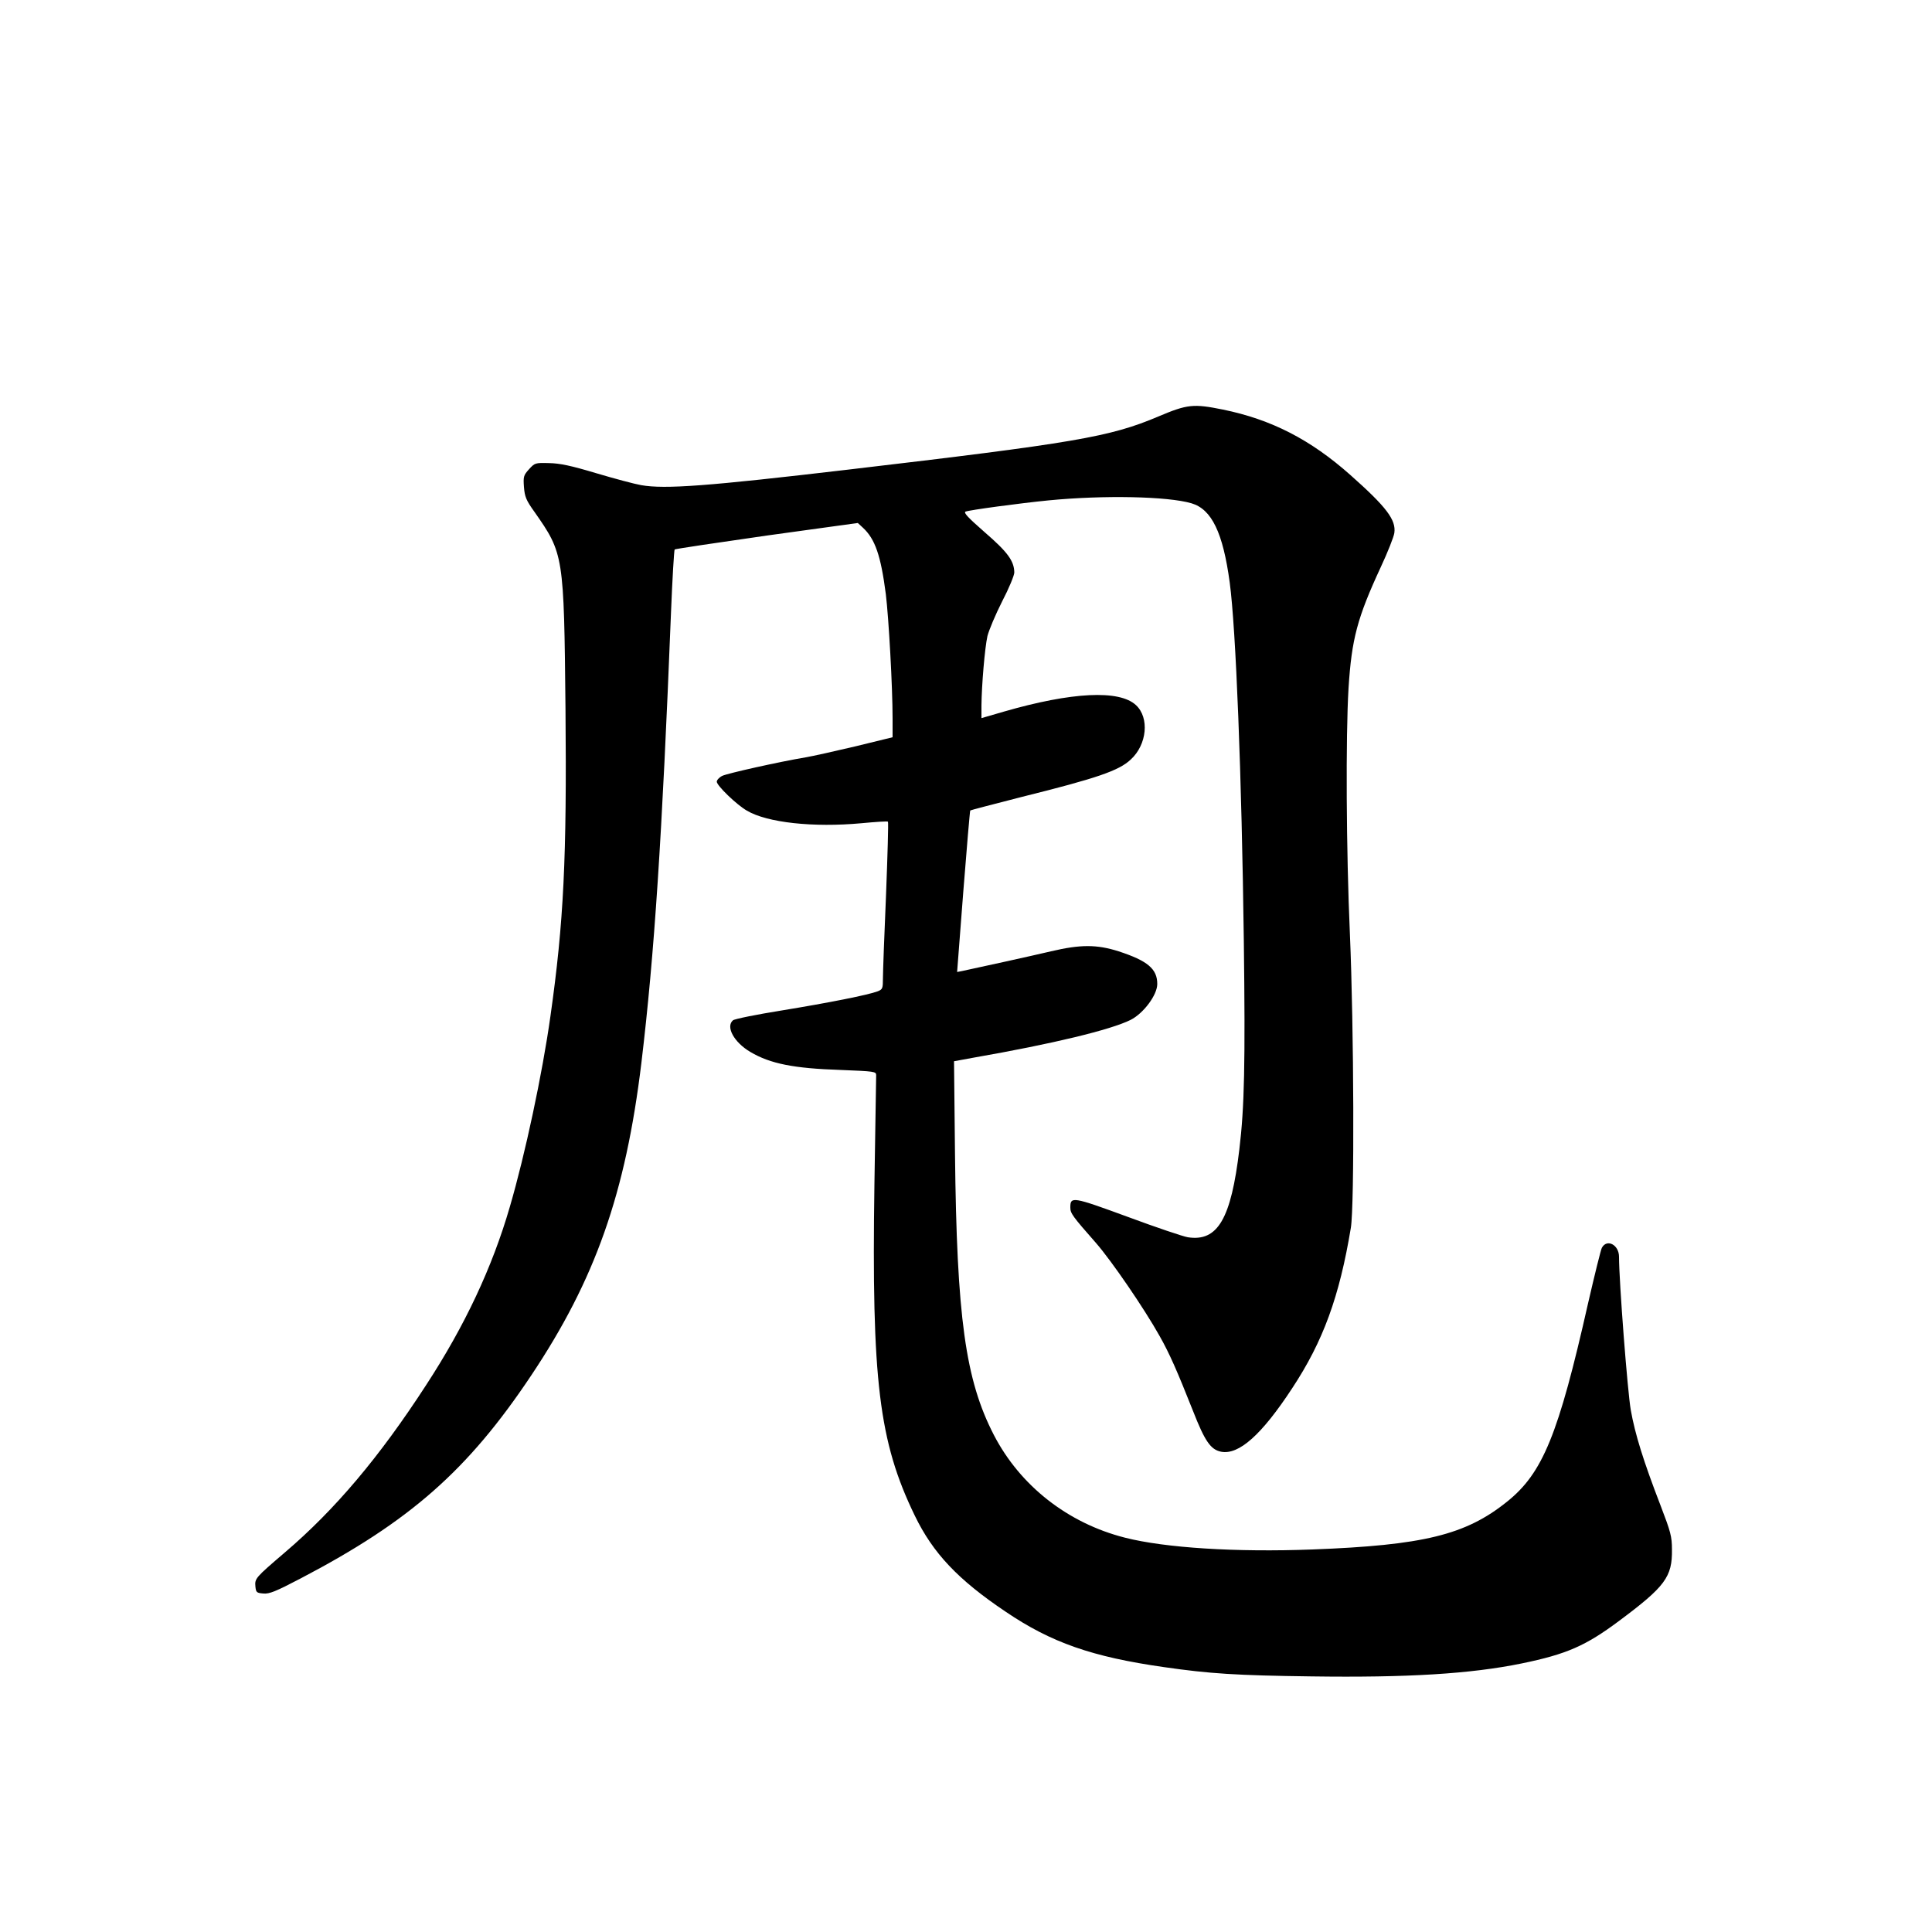 <?xml version="1.0" standalone="no"?>
<!DOCTYPE svg PUBLIC "-//W3C//DTD SVG 20010904//EN"
 "http://www.w3.org/TR/2001/REC-SVG-20010904/DTD/svg10.dtd">
<svg version="1.0" xmlns="http://www.w3.org/2000/svg"
 width="1000pt" height="1000pt" viewBox="0 0 1000 1000"
 preserveAspectRatio="xMidYMid meet">
<g transform="translate(0,1000) scale(0.1,-0.1)"
fill="#000000" stroke="none">
<path d="M5995 7844 c-250 -106 -433 -137 -1607 -275 -724 -85 -946 -102
-1070 -80 -34 6 -139 34 -233 62 -130 39 -187 51 -243 52 -72 2 -74 1 -104
-32 -28 -31 -30 -38 -26 -92 4 -50 11 -68 54 -128 152 -217 153 -223 161
-1021 7 -772 -9 -1103 -78 -1590 -42 -299 -131 -716 -210 -986 -91 -314 -233
-616 -434 -924 -242 -373 -471 -644 -730 -865 -153 -131 -157 -135 -153 -177
3 -30 6 -33 41 -36 31 -3 65 11 193 78 566 296 865 559 1193 1050 332 497 489
942 571 1620 67 560 107 1167 153 2327 7 178 16 325 19 329 4 3 218 35 477 72
l471 65 26 -24 c64 -59 93 -145 119 -344 15 -124 35 -479 35 -645 l0 -96 -192
-47 c-106 -25 -222 -51 -258 -57 -137 -23 -406 -83 -432 -96 -16 -8 -28 -22
-28 -30 0 -20 102 -119 156 -150 105 -62 343 -88 593 -65 73 7 135 11 137 8 3
-3 -2 -174 -10 -381 -9 -206 -16 -400 -16 -431 0 -51 -2 -56 -27 -66 -50 -19
-252 -59 -496 -99 -131 -21 -245 -44 -253 -51 -39 -33 5 -114 90 -164 103 -61
225 -85 466 -93 176 -7 185 -8 185 -27 0 -11 -4 -265 -9 -565 -15 -1014 23
-1332 209 -1715 94 -194 223 -331 470 -497 236 -160 448 -234 820 -287 236
-34 376 -43 762 -48 497 -7 825 13 1089 67 233 48 331 91 504 220 239 178 276
228 274 370 0 67 -7 92 -58 225 -90 233 -133 372 -155 496 -17 96 -61 667 -61
794 0 62 -63 95 -89 46 -5 -9 -37 -138 -71 -286 -154 -683 -235 -880 -420
-1028 -214 -172 -433 -225 -1006 -247 -396 -15 -763 8 -971 61 -296 75 -543
269 -679 532 -147 285 -192 607 -201 1458 l-5 476 98 18 c418 73 713 145 816
196 67 34 138 129 138 186 0 78 -50 120 -200 169 -113 36 -198 36 -350 0 -98
-23 -379 -85 -460 -102 l-26 -5 32 416 c18 229 34 418 36 420 2 2 122 33 266
70 390 97 504 136 565 194 84 77 97 216 27 281 -86 81 -333 68 -683 -33 l-117
-34 0 66 c1 103 17 296 31 359 8 31 42 112 76 179 35 67 63 135 63 150 -1 60
-35 106 -153 208 -89 78 -111 102 -99 107 19 8 277 43 429 58 287 28 618 21
740 -15 105 -31 163 -152 198 -410 32 -239 62 -996 73 -1855 8 -638 3 -861
-23 -1078 -43 -361 -112 -480 -267 -456 -24 4 -164 51 -312 106 -286 105 -296
106 -296 48 0 -30 10 -44 134 -185 80 -92 248 -337 328 -480 52 -92 90 -179
173 -388 61 -156 91 -200 145 -211 92 -18 210 87 368 328 161 244 245 475 304
831 19 117 16 1034 -5 1522 -19 427 -22 1023 -7 1271 16 254 45 364 167 627
36 77 67 156 70 176 10 68 -41 135 -227 300 -207 184 -410 288 -660 339 -153
31 -184 28 -335 -36z"/>
</g>
</svg>
